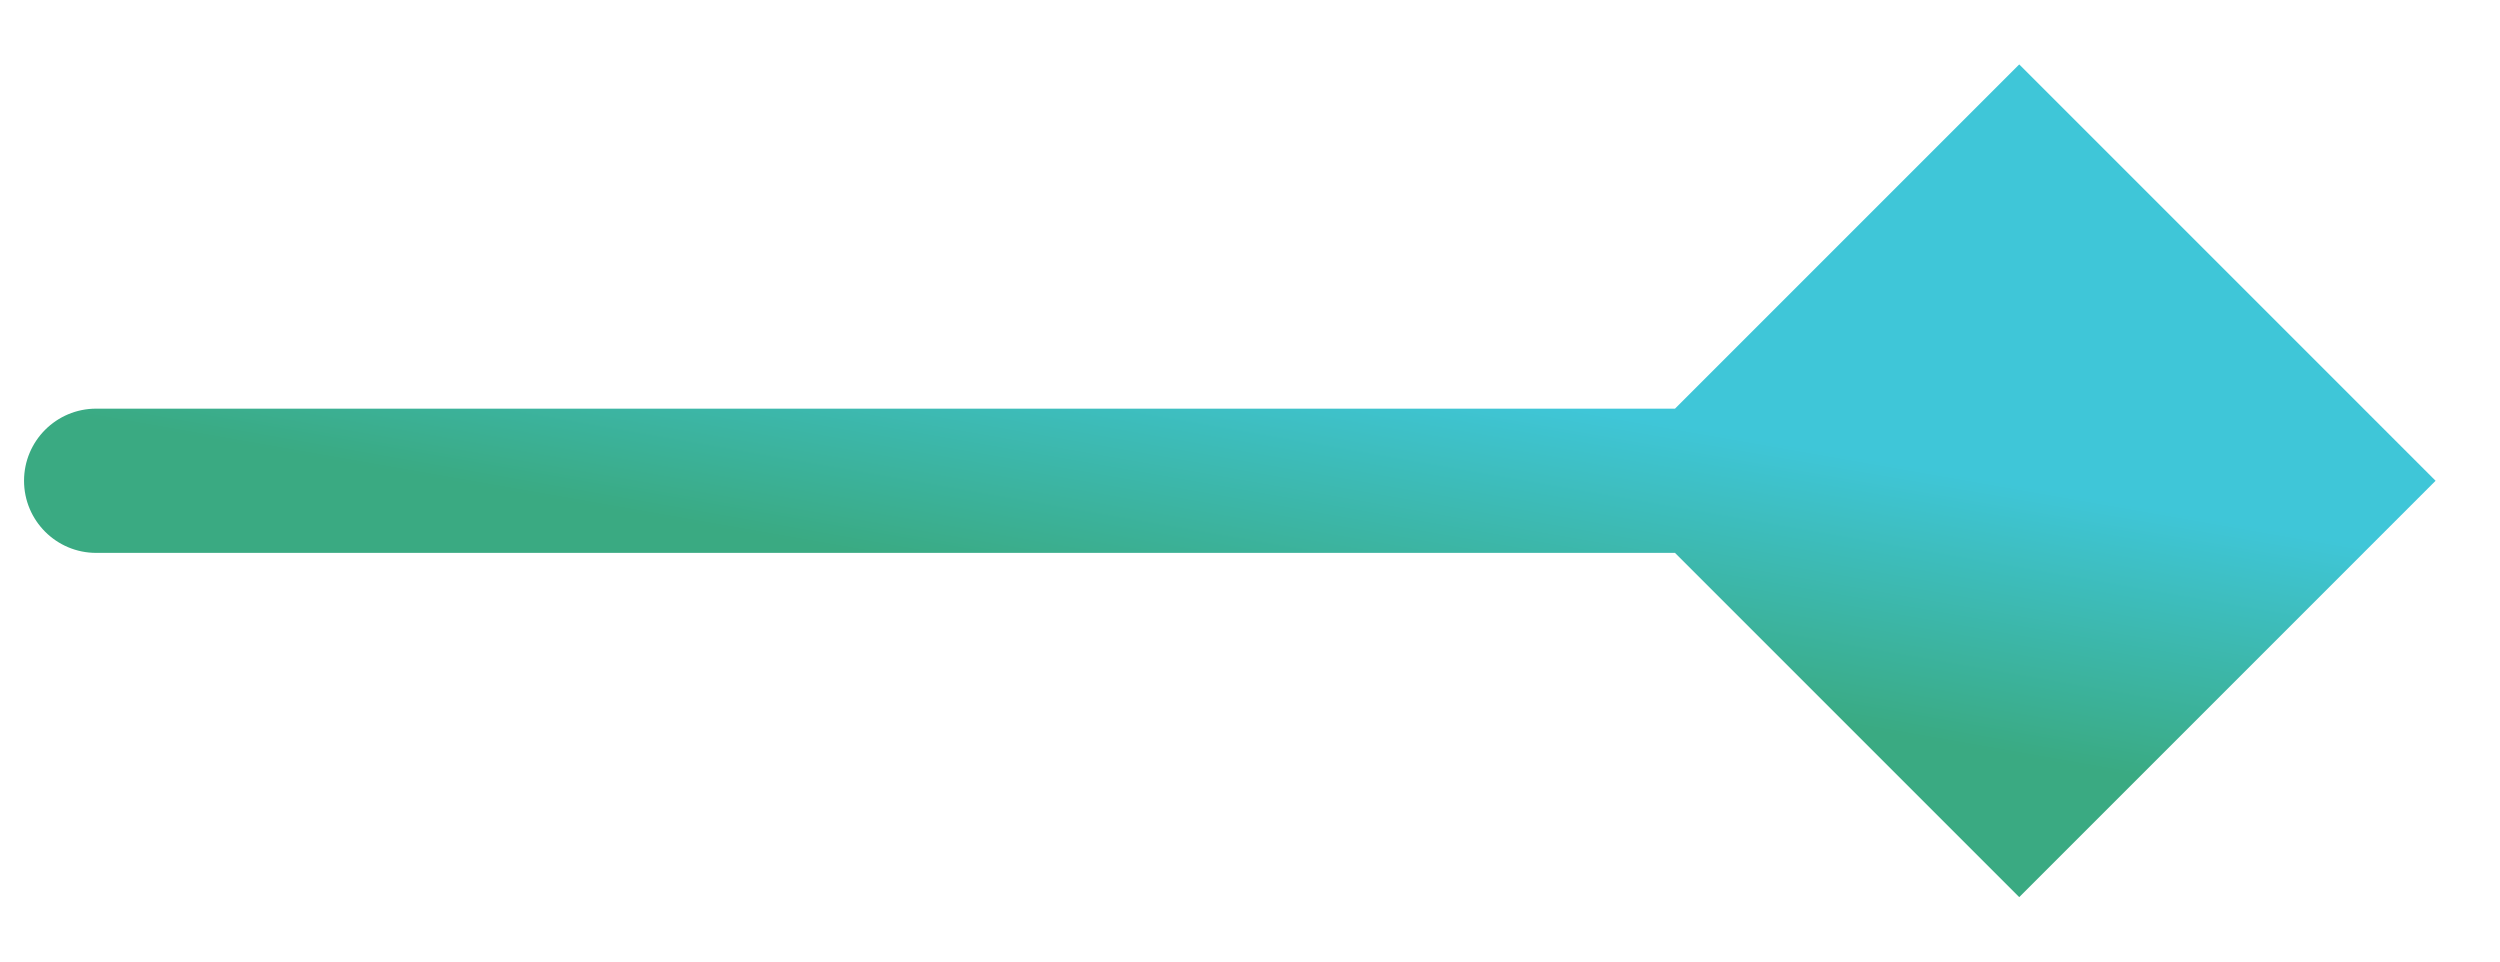<svg width="26" height="10" viewBox="0 0 26 10" fill="none" xmlns="http://www.w3.org/2000/svg">
<path d="M1 4.25C0.586 4.25 0.25 4.586 0.25 5C0.25 5.414 0.586 5.75 1 5.75V4.25ZM25.33 5L21 0.67L16.67 5L21 9.33L25.33 5ZM1 5.75H21V4.25H1V5.75Z" fill="url(#paint0_linear_10_46)"/>
<defs>
<linearGradient id="paint0_linear_10_46" x1="9.836" y1="5.914" x2="10.317" y2="3.171" gradientUnits="userSpaceOnUse">
<stop stop-color="#3AAA82"/>
<stop offset="1" stop-color="#3FC6D8"/>
</linearGradient>
</defs>
</svg>
